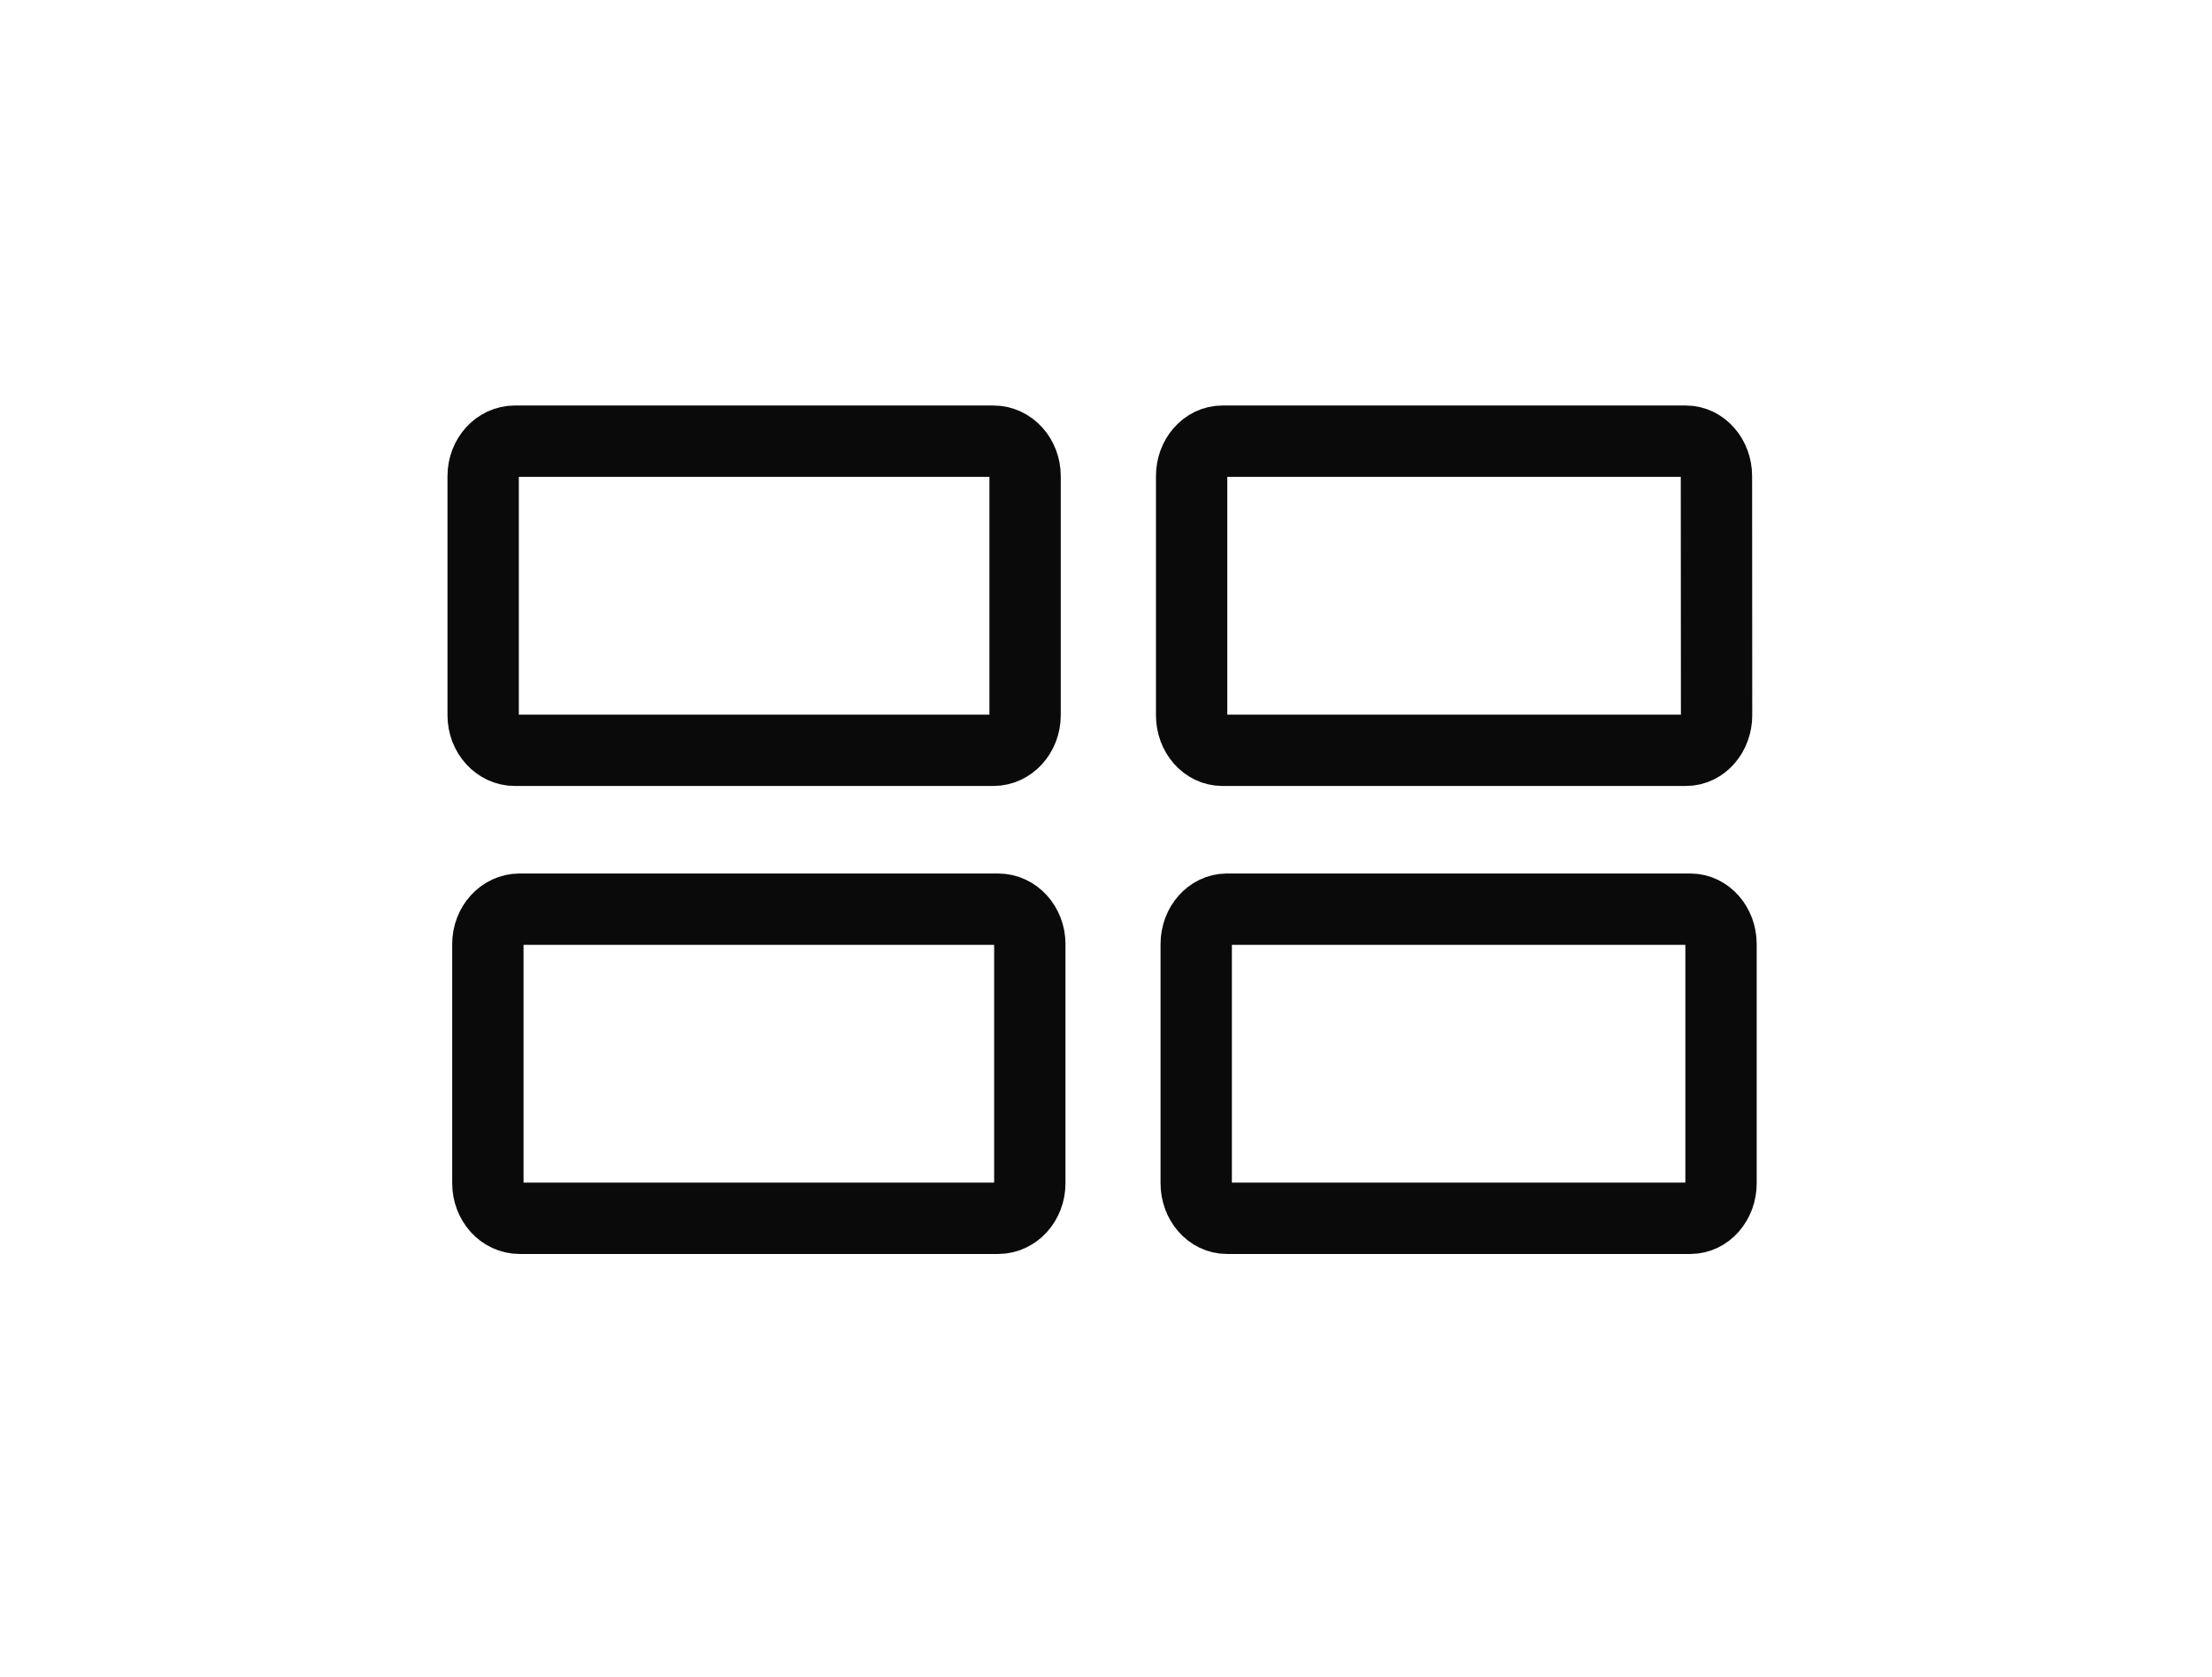 <?xml version="1.0" encoding="UTF-8" standalone="no"?>
<!-- Created with Inkscape (http://www.inkscape.org/) -->

<svg
   xmlns:dc="http://purl.org/dc/elements/1.1/"
   xmlns:cc="http://creativecommons.org/ns#"
   xmlns:rdf="http://www.w3.org/1999/02/22-rdf-syntax-ns#"
   xmlns:svg="http://www.w3.org/2000/svg"
   xmlns="http://www.w3.org/2000/svg"
   xmlns:sodipodi="http://sodipodi.sourceforge.net/DTD/sodipodi-0.dtd"
   xmlns:inkscape="http://www.inkscape.org/namespaces/inkscape"
   width="62"
   height="47"
   viewBox="0 0 16.404 12.435"
   version="1.1"
   id="svg4833"
   inkscape:version="0.92.4 (5da689c313, 2019-01-14)"
   sodipodi:docname="네모-4.svg">
  <defs
     id="defs4827" />
  <sodipodi:namedview
     id="base"
     pagecolor="#ffffff"
     bordercolor="#666666"
     borderopacity="1.0"
     inkscape:pageopacity="0.0"
     inkscape:pageshadow="2"
     inkscape:zoom="2.8554058"
     inkscape:cx="120.63603"
     inkscape:cy="-11.428571"
     inkscape:document-units="mm"
     inkscape:current-layer="layer1"
     showgrid="false"
     units="px"
     inkscape:window-width="1306"
     inkscape:window-height="925"
     inkscape:window-x="1238"
     inkscape:window-y="197"
     inkscape:window-maximized="0" />
  <g
     inkscape:label="Layer 1"
     inkscape:groupmode="layer"
     id="layer1"
     transform="translate(0,-284.565)">
    <rect
       style="opacity:0;fill:#ffffff;stroke-width:0.265"
       x="1.949"
       y="288.088"
       width="1.323"
       height="5.928"
       id="rect3571" />
    <path
       inkscape:connector-curvature="0"
       style="fill:none;stroke:#0a0a0a;stroke-width:0.529;stroke-miterlimit:10"
       stroke-miterlimit="10"
       d="m 7.602,289.868 c 0,0.143 -0.105,0.26 -0.235,0.26 H 3.818 c -0.129,0 -0.235,-0.116 -0.235,-0.26 v -1.773 c 0,-0.143 0.105,-0.259 0.235,-0.259 h 3.549 c 0.13,0 0.235,0.116 0.235,0.259 z"
       id="path7625" />
    <path
       inkscape:connector-curvature="0"
       style="fill:none;stroke:#0a0a0a;stroke-width:0.529;stroke-miterlimit:10"
       stroke-miterlimit="10"
       d="m 12.73,289.868 c 0,0.143 -0.101,0.26 -0.227,0.26 H 9.065 c -0.126,0 -0.228,-0.116 -0.228,-0.26 v -1.773 c 0,-0.143 0.102,-0.259 0.228,-0.259 h 3.437 c 0.125,0 0.227,0.116 0.227,0.259 z"
       id="path7627" />
    <rect
       style="opacity:0;fill:#ffffff;stroke-width:0.265"
       x="1.949"
       y="288.088"
       width="1.323"
       height="5.928"
       id="rect7641" />
    <path
       inkscape:connector-curvature="0"
       style="fill:none;stroke:#0a0a0a;stroke-width:0.529;stroke-miterlimit:10"
       stroke-miterlimit="10"
       d="m 7.637,293.338 c 0,0.144 -0.105,0.26 -0.235,0.26 H 3.853 c -0.13,0 -0.235,-0.116 -0.235,-0.26 v -1.773 c 0,-0.143 0.105,-0.259 0.235,-0.259 h 3.549 c 0.13,0 0.235,0.116 0.235,0.259 z"
       id="path7781" />
    <path
       inkscape:connector-curvature="0"
       style="fill:none;stroke:#0a0a0a;stroke-width:0.529;stroke-miterlimit:10"
       stroke-miterlimit="10"
       d="m 12.763,293.338 c 0,0.144 -0.102,0.26 -0.227,0.26 H 9.099 c -0.126,0 -0.228,-0.116 -0.228,-0.26 v -1.773 c 0,-0.143 0.102,-0.259 0.228,-0.259 h 3.437 c 0.125,0 0.227,0.116 0.227,0.259 z"
       id="path7783" />
  </g>
</svg>

